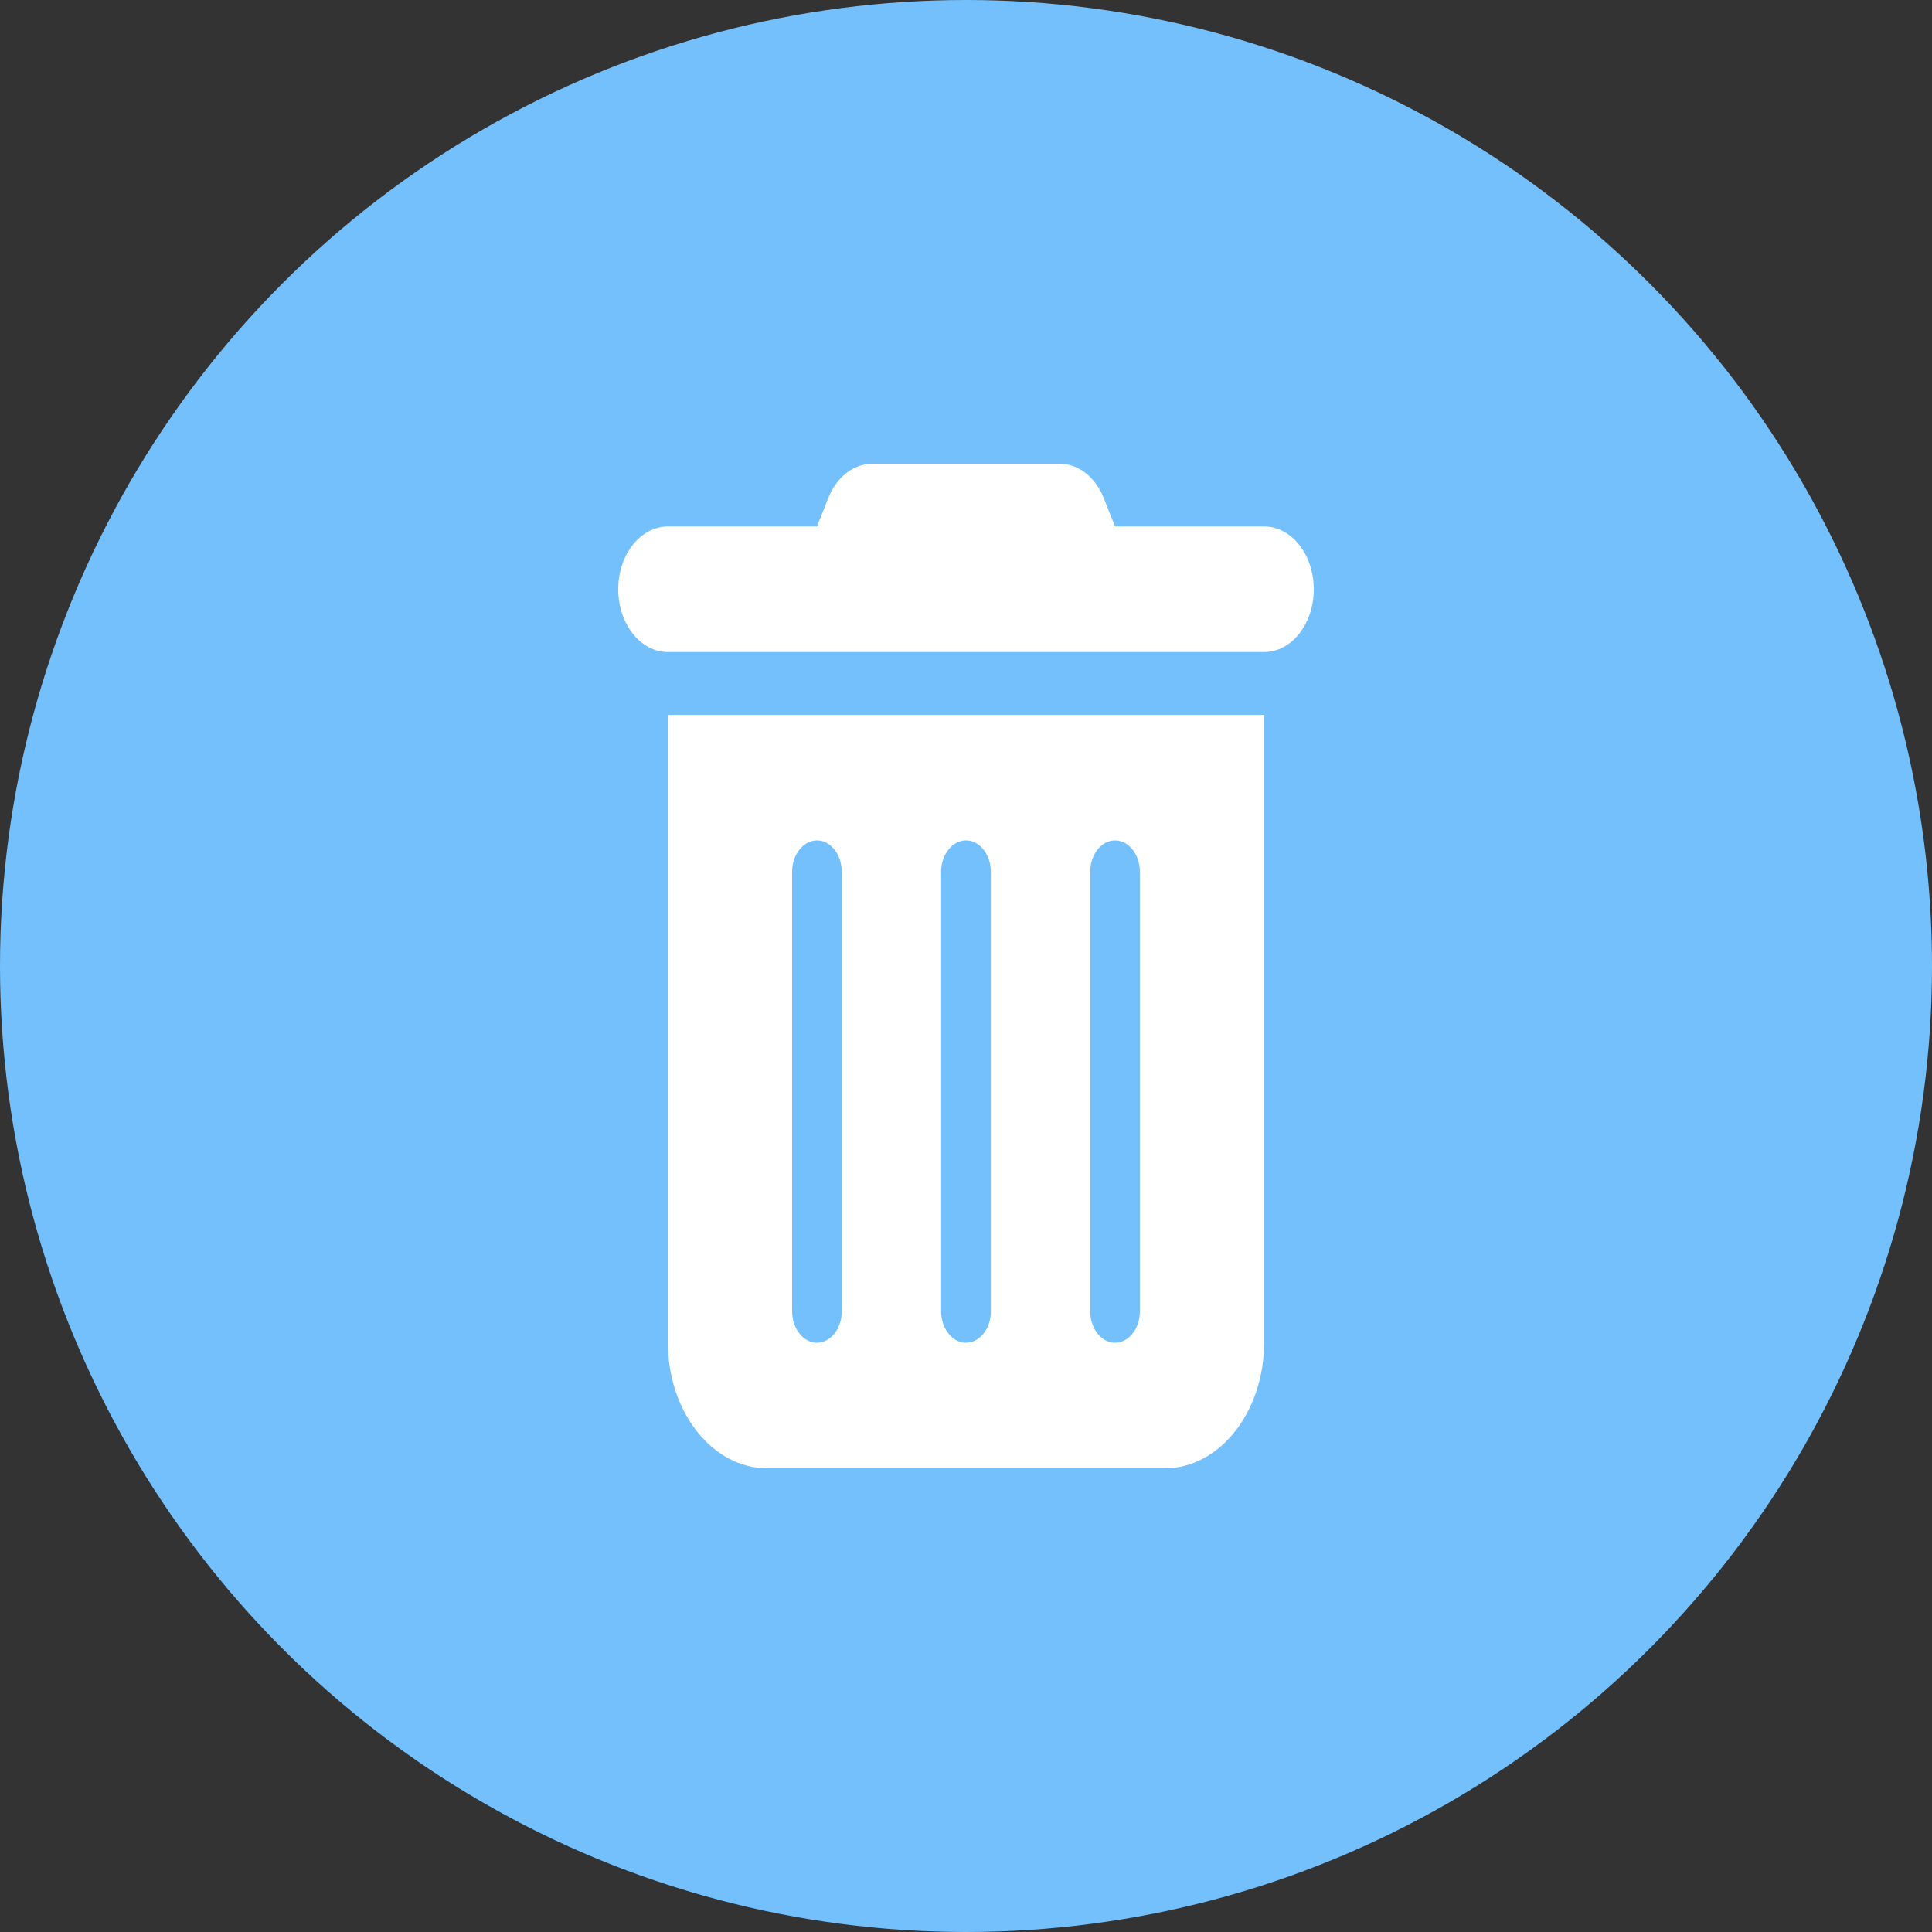 <svg width="30" height="30" viewBox="0 0 30 30" fill="none" xmlns="http://www.w3.org/2000/svg">
<rect x="0" y="0" width="30" height="30" fill="#333333" stroke="none"/>
<circle cx="15" cy="15" r="15" fill="#74C0FC"/>
<path d="M12.859 7.739C12.989 7.407 13.257 7.2 13.549 7.2H16.451C16.743 7.2 17.011 7.407 17.141 7.739L17.314 8.175H19.629C20.055 8.175 20.4 8.611 20.4 9.15C20.4 9.689 20.055 10.125 19.629 10.125H10.371C9.945 10.125 9.6 9.689 9.6 9.15C9.6 8.611 9.945 8.175 10.371 8.175H12.686L12.859 7.739ZM10.371 11.1H19.629V20.85C19.629 21.925 18.937 22.8 18.086 22.8H11.914C11.063 22.8 10.371 21.925 10.371 20.85V11.1ZM12.686 13.05C12.474 13.05 12.3 13.269 12.3 13.537V20.363C12.3 20.631 12.474 20.85 12.686 20.85C12.898 20.85 13.071 20.631 13.071 20.363V13.537C13.071 13.269 12.898 13.05 12.686 13.05ZM15 13.05C14.788 13.05 14.614 13.269 14.614 13.537V20.363C14.614 20.631 14.788 20.85 15 20.85C15.212 20.85 15.386 20.631 15.386 20.363V13.537C15.386 13.269 15.212 13.05 15 13.05ZM17.314 13.05C17.102 13.05 16.929 13.269 16.929 13.537V20.363C16.929 20.631 17.102 20.85 17.314 20.85C17.526 20.85 17.7 20.631 17.7 20.363V13.537C17.7 13.269 17.526 13.05 17.314 13.05Z" fill="white"/>
</svg>
